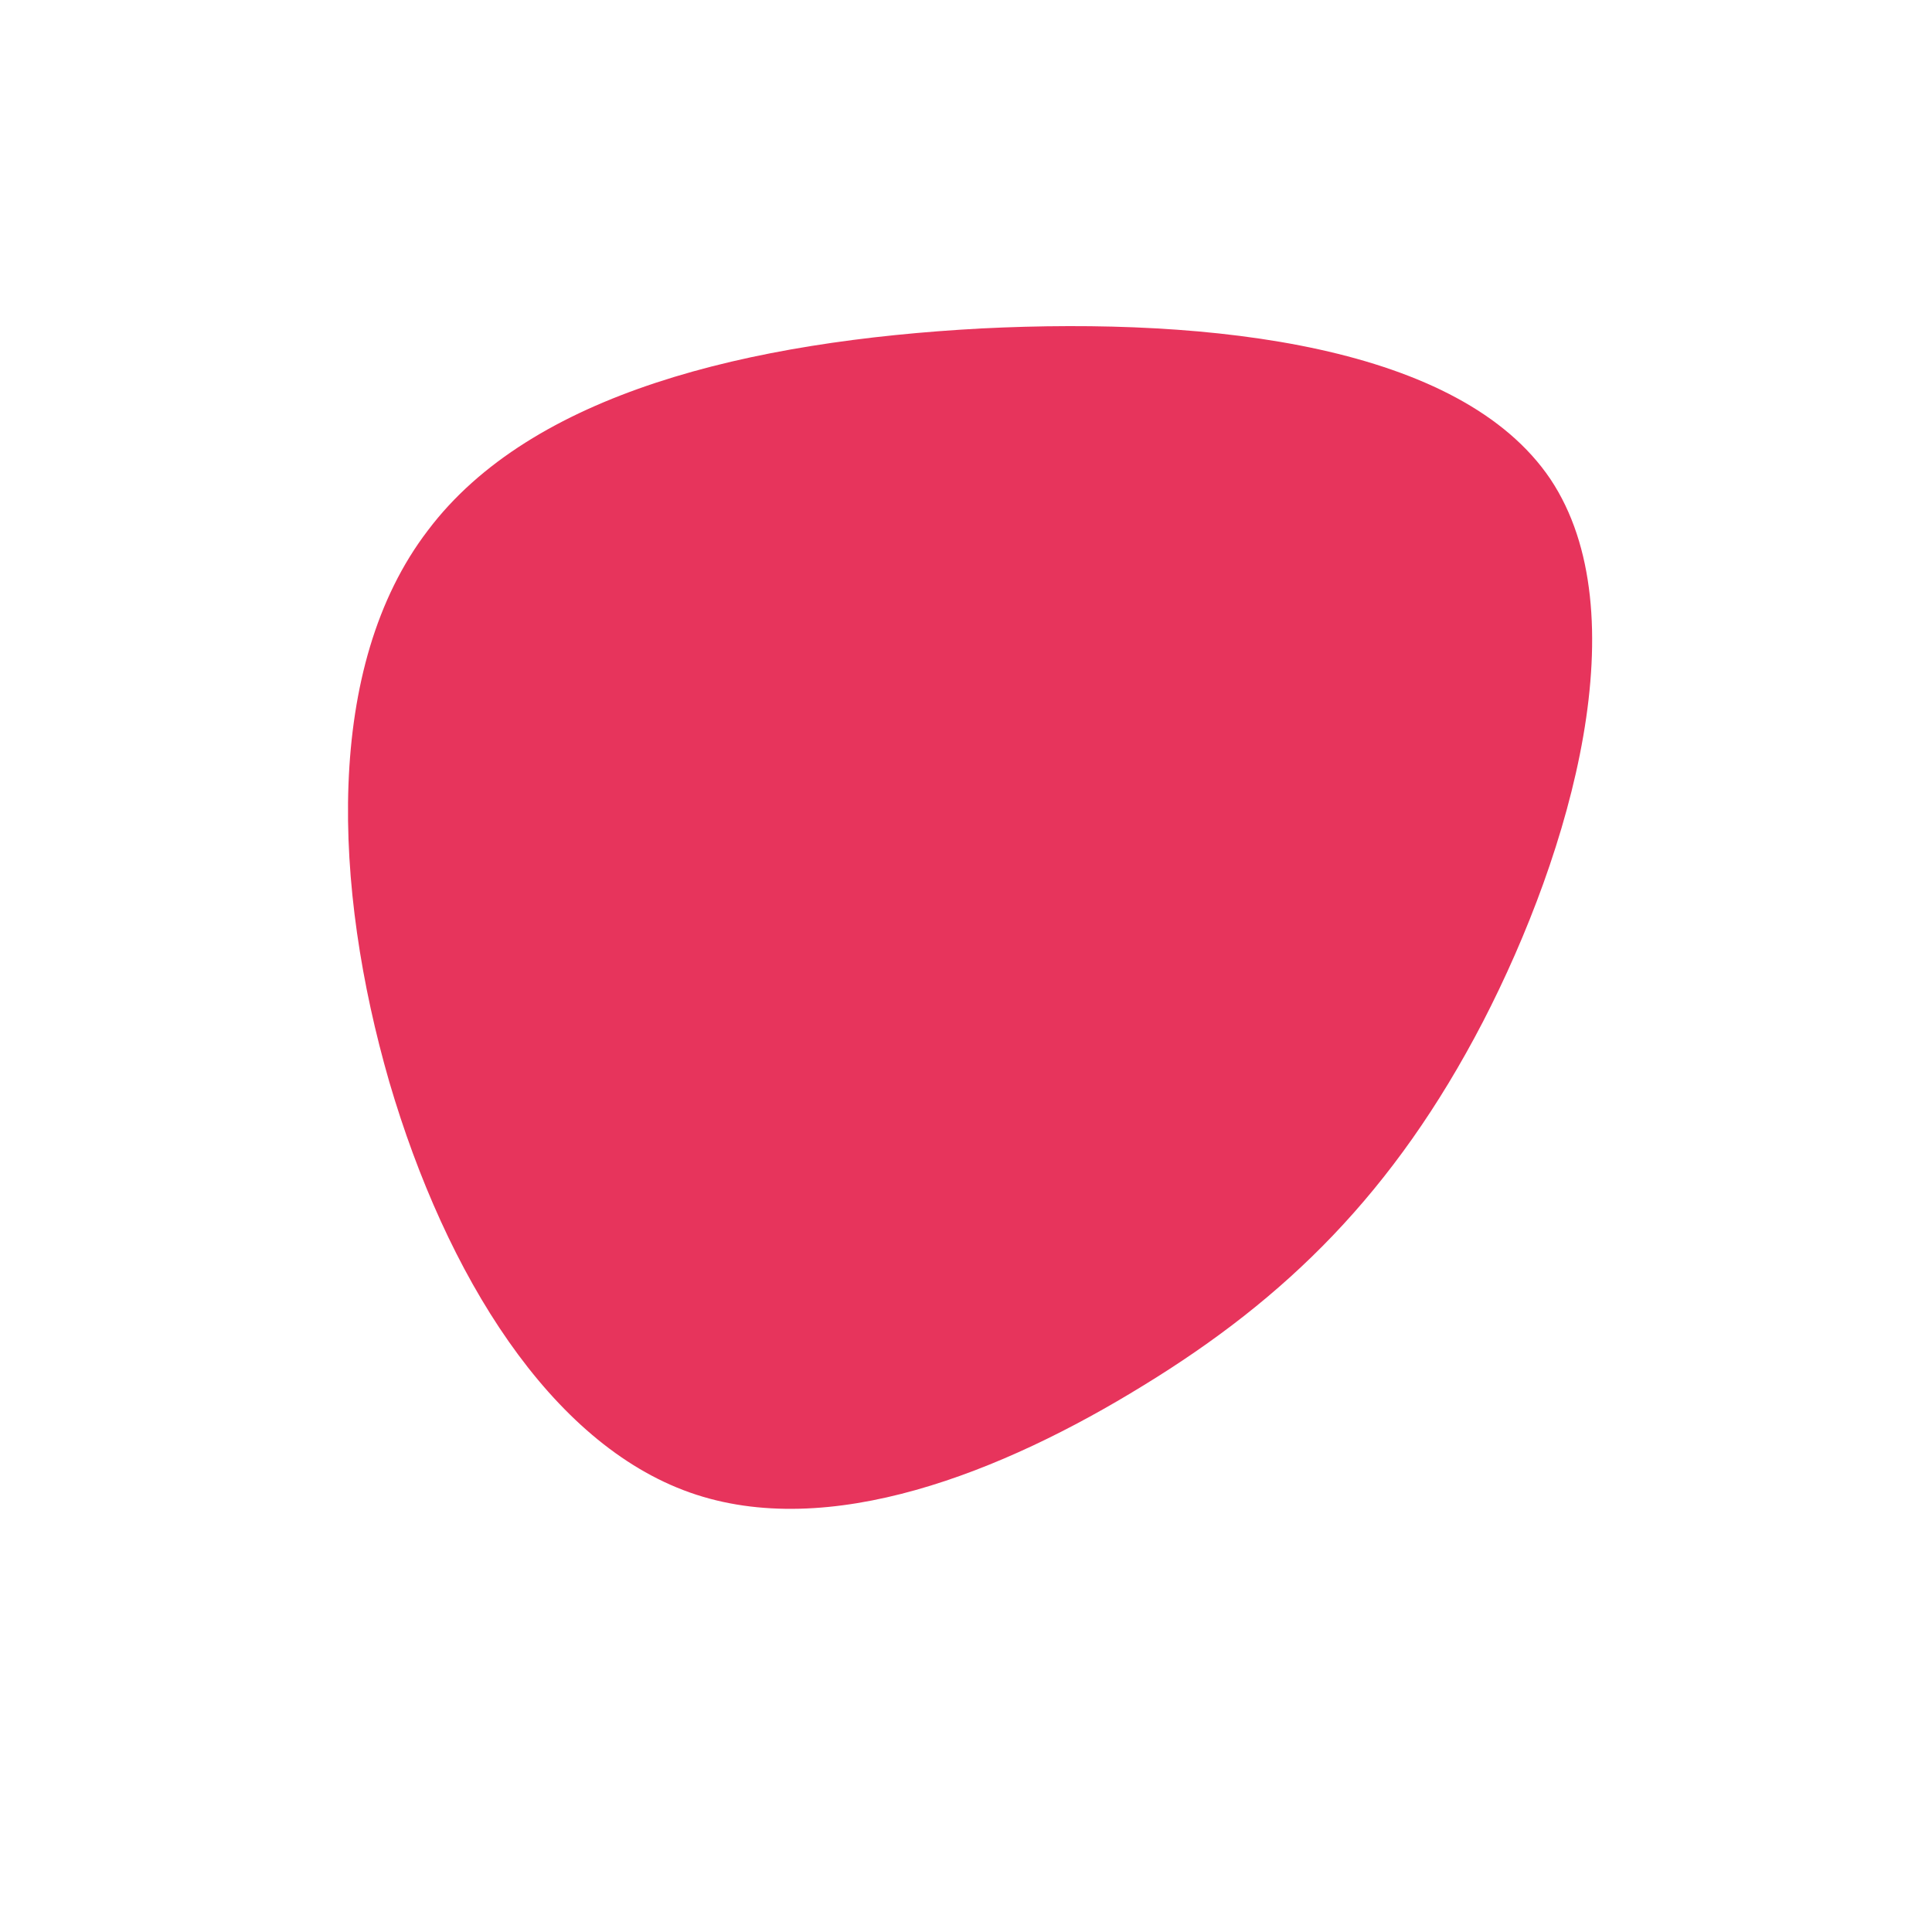 <?xml version="1.0" standalone="no"?>
<svg viewBox="0 0 200 200" xmlns="http://www.w3.org/2000/svg">
  <path fill="#E7345C" d="M60.5,-50.4C69.7,-36.6,62.7,-12,53.5,5.8C44.3,23.5,33.1,34.4,18.4,43.4C3.8,52.4,-14.2,59.6,-28.6,54.5C-43,49.4,-53.8,32.1,-59.7,12C-65.5,-8.1,-66.5,-31,-55.7,-45.1C-45,-59.3,-22.5,-64.7,1.6,-66C25.6,-67.2,51.2,-64.2,60.5,-50.4Z" transform="translate(100 100)" />
</svg>
